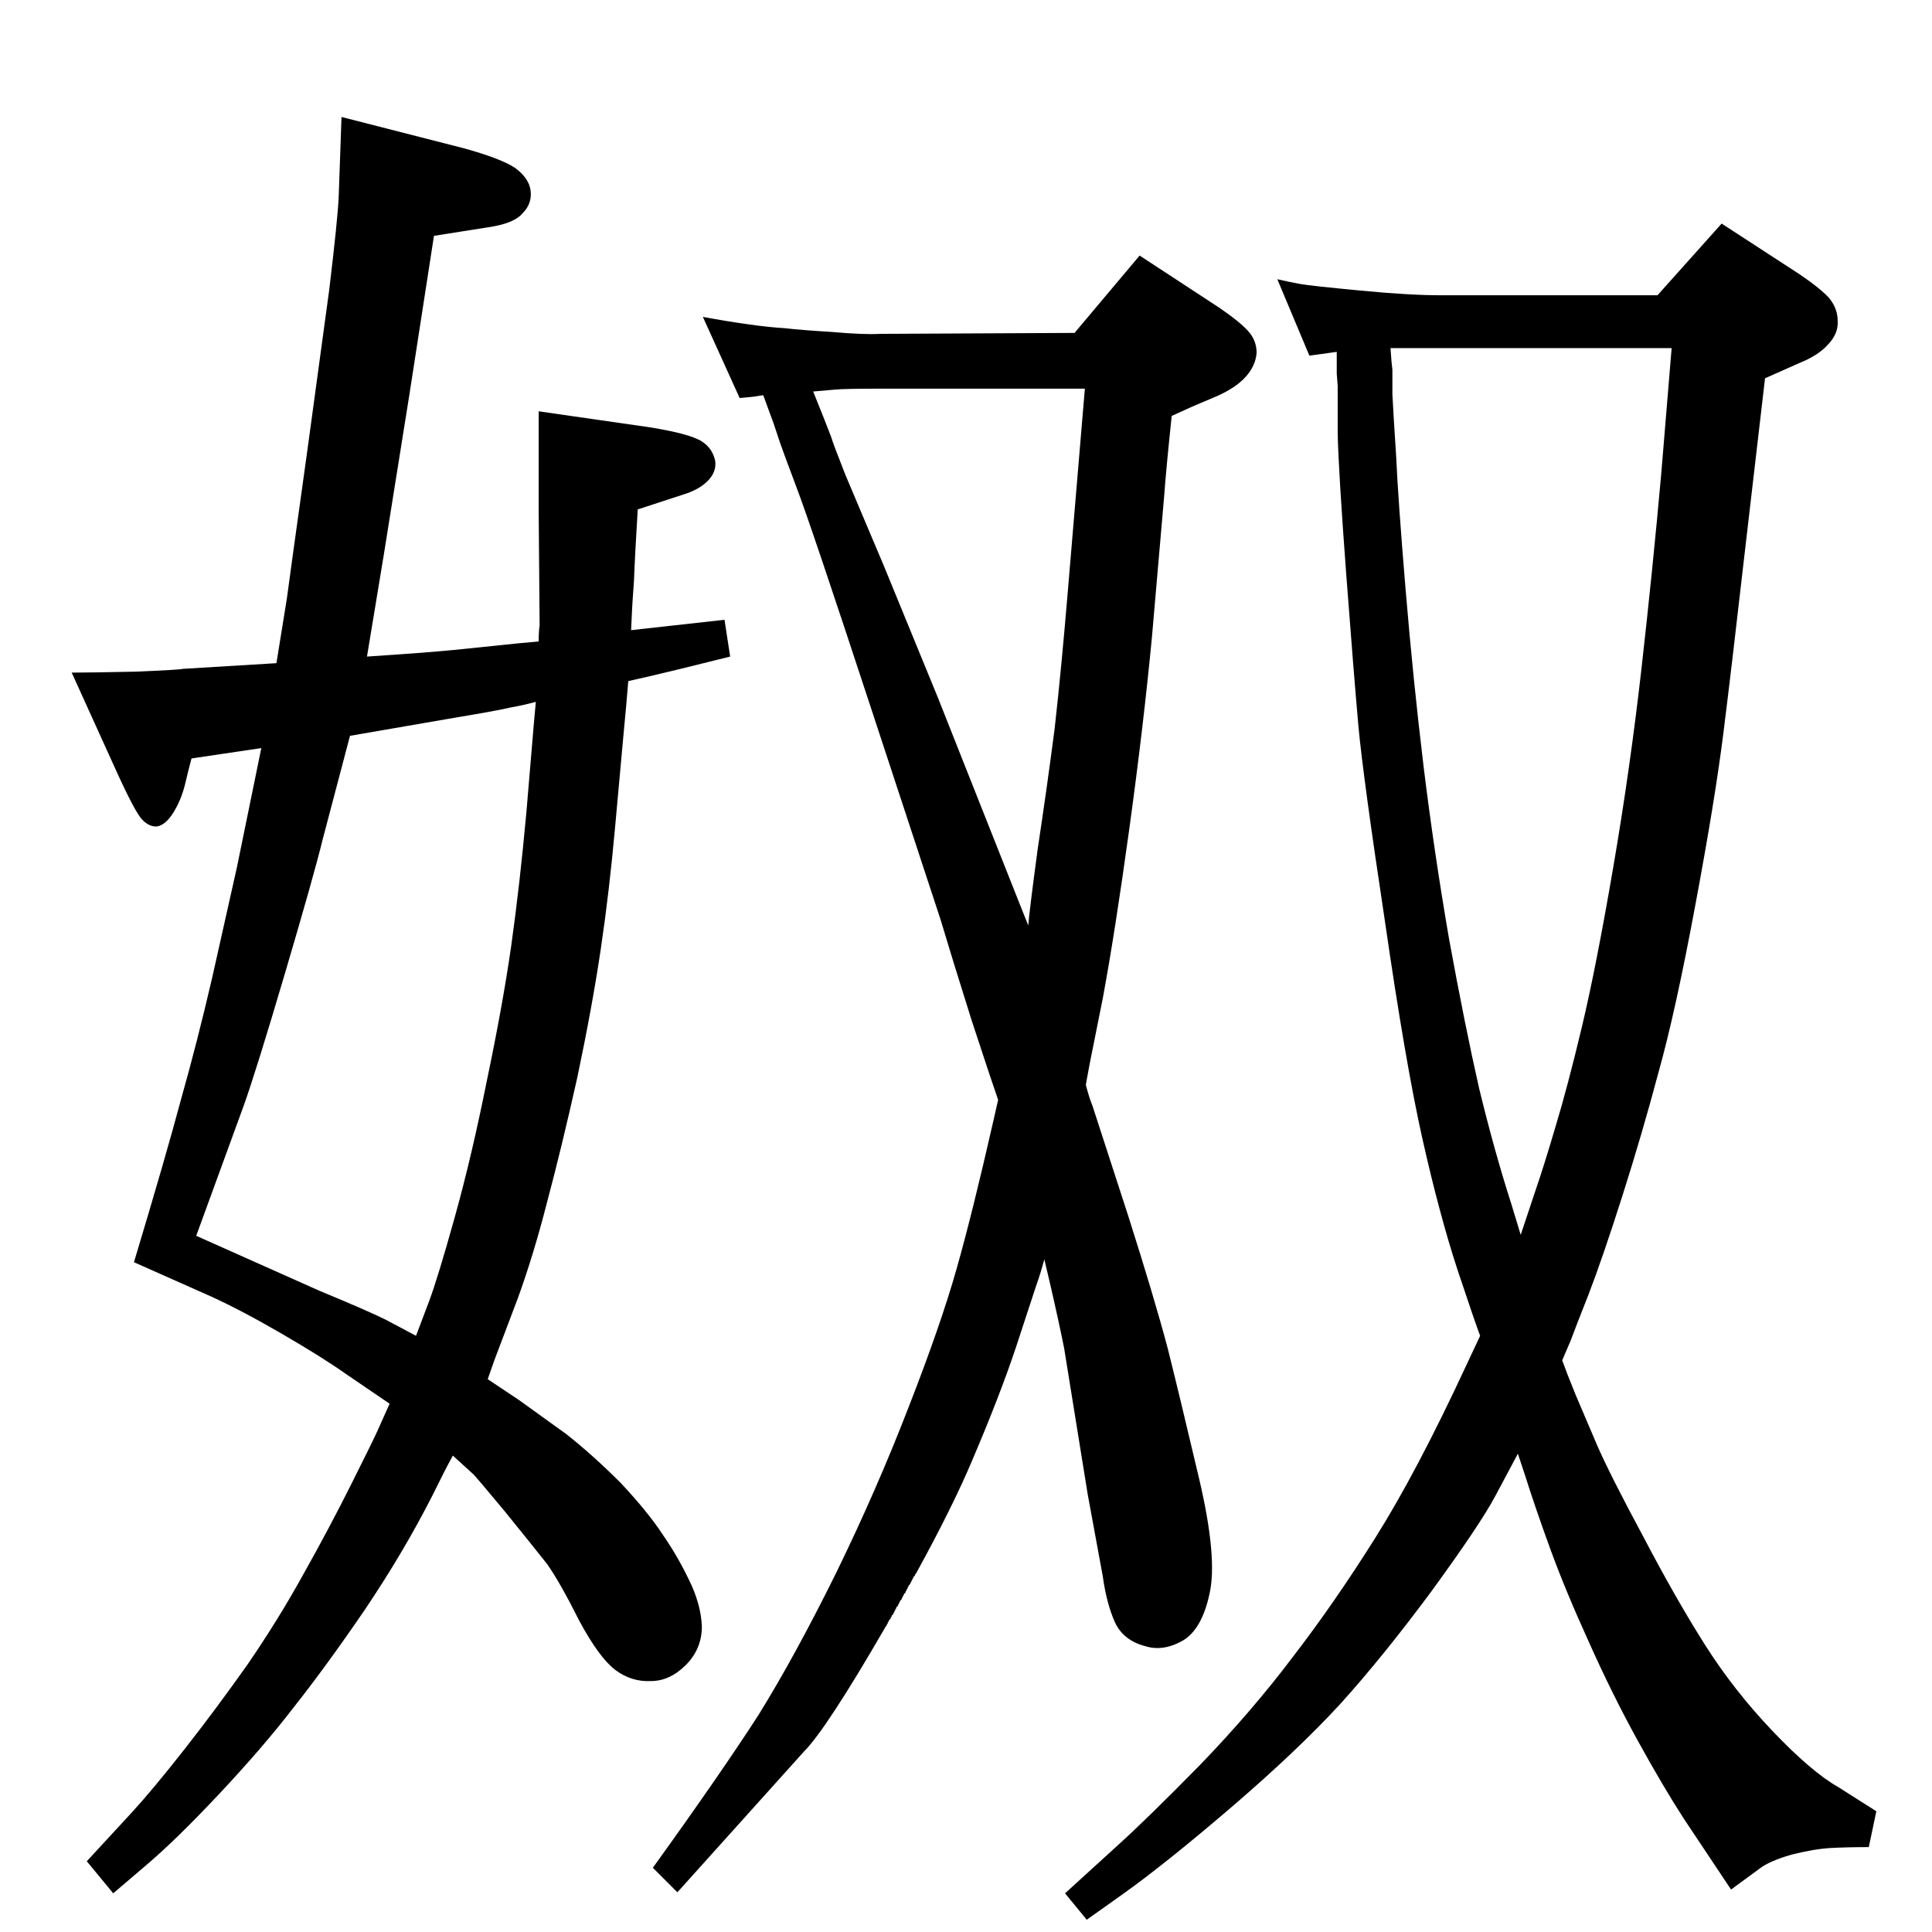 <?xml version="1.0" standalone="no"?>
<!DOCTYPE svg PUBLIC "-//W3C//DTD SVG 1.1//EN" "http://www.w3.org/Graphics/SVG/1.1/DTD/svg11.dtd" >
<svg xmlns="http://www.w3.org/2000/svg" xmlns:xlink="http://www.w3.org/1999/xlink" version="1.1" viewBox="0 0 2048 2048">
  <g transform="matrix(1 0 0 -1 0 2048)">
   <path fill="currentColor"
d="M1151 898q4 -15 7 -22l38 -117q28 -88 42 -141q13 -52 33 -137t11 -123q-8 -37 -28 -49q-21 -12 -40 -6q-23 6 -32 25q-9 20 -13 49l-16 87l-25 155q-6 30 -16 73l-5 21q-4 -15 -9 -29l-21 -64q-17 -51 -46 -119q-21 -50 -60 -121l-1 -1v-1l-1 -1l-1 -1v-1l-1 -1v-1
l-1 -1v-1l-1 -1v-1l-1 -1l-1 -1v-1l-1 -1v-1l-1 -1v-1l-1 -1v-1l-1 -1l-1 -1v-1l-1 -1v-1l-1 -1v-1l-1 -1l-1 -1v-1l-1 -1v-1l-1 -1v-1l-1 -1l-1 -1v-1l-1 -1v-1l-1 -1v-1l-1 -1v-1l-1 -1l-1 -1v-1l-1 -1v-1l-1 -1l-1 -1v-1l-1 -1v-1l-1 -1v-1l-1 -1q-63 -109 -87 -133
l-134 -149l-26 26q72 100 112 162q39 63 82 150q43 88 77 176q34 87 51 147t39 157l5 22q-5 14 -28 84q-22 70 -33 107l-73 222q-65 198 -80 237q-15 40 -17 46l-7 21l-11 30q-12 -2 -14 -2l-11 -1l-39 86q27 -5 49 -8q21 -3 38 -4q17 -2 50 -4q34 -3 51 -2l206 1l69 82
l84 -55q22 -15 31 -25t9 -23q-1 -14 -12 -26q-10 -11 -30 -20l-26 -11l-22 -10q-6 -57 -8 -85l-13 -150q-9 -94 -24 -203t-28 -179l-14 -70zM862 1633l12 -30l7 -18q2 -7 15 -40l41 -97l57 -139l88 -222l8 -20q1 14 10 81q10 66 18 128q7 62 14 146l18 214h-217
q-38 0 -48 -1zM1656 606q5 -14 14 -36l23 -54q14 -32 49 -97q34 -65 65 -114t72 -92t69 -59l41 -26l-8 -38q-23 0 -41 -1q-17 -1 -41 -7q-24 -7 -34 -15l-30 -22l-50 75q-22 34 -49 83t-52 105q-25 55 -41 99t-27 79l-7 21l-24 -45q-16 -30 -67 -100q-51 -69 -97 -120
q-46 -50 -116 -110t-115 -92l-38 -27l-23 28l56 51q31 28 87 85q55 57 98 114q44 57 88 127t96 182l15 32q-5 13 -24 70q-19 58 -37 138t-40 232q-23 152 -28 206q-5 56 -13 162q-8 107 -9 148v51l-1 13v23l-29 -4l-34 81q13 -3 24 -5t64 -7q52 -5 85 -5h230l68 76l83 -54
q22 -15 31 -25q9 -11 9 -24q1 -14 -11 -26q-10 -11 -30 -19l-36 -16l-22 -189q-13 -114 -22 -186t-30 -184q-21 -113 -39 -177q-17 -64 -38 -130t-36 -105q-15 -38 -19 -49zM1474 1679q1 -16 2 -23v-26q1 -20 4 -66q2 -45 10 -141t19 -187q11 -90 27 -183q17 -93 32 -159
q16 -66 34 -122l10 -33l16 48q8 23 21 67q13 43 28 106t33 168t30 211t21 207l11 133h-298zM669 1380l99 11l6 -39q-64 -16 -86 -21l-22 -5q-2 -25 -5 -56l-9 -99q-6 -67 -15 -128t-25 -137q-17 -76 -32 -132q-14 -55 -31 -102l-25 -66l-7 -20l33 -22q21 -15 50 -36
q28 -22 58 -52q29 -31 44 -54q16 -23 28 -48q13 -26 14 -50q0 -24 -17 -41t-37 -17q-21 -1 -38 12t-38 52q-20 40 -34 60q-15 19 -45 56q-30 36 -33 39l-22 20q-7 -13 -10 -19l-12 -24q-30 -59 -71 -120q-41 -60 -75 -103q-33 -43 -80 -93q-46 -49 -78 -76l-34 -29l-28 34
l48 52q22 24 55 66t67 90q33 48 60 97q27 48 51 96t27 55l13 29l-47 32q-24 17 -67 42t-76 40l-81 36q34 113 50 173q17 60 33 129l26 116l26 127l-74 -11q-3 -11 -7 -28q-4 -16 -12 -29t-17 -15q-9 -1 -17 8t-30 58l-44 97q19 0 67 1q48 2 51 3l99 6l11 68q3 23 22 159
l23 169q9 75 10 98l3 85l129 -33q40 -11 55 -21q15 -11 16.5 -24.5t-8.5 -23.5q-9 -11 -37 -15l-57 -9l-26 -168l-27 -169l-18 -109q61 4 92 7l68 7l22 2q0 11 1 17l-1 122v105l118 -17q43 -7 55 -15q11 -7 14 -20q2 -12 -8 -22q-9 -9 -25 -14l-49 -16q-3 -49 -4 -76
q-2 -28 -2 -30zM441 632l14 37q9 24 27 88.5t34 144.5q17 81 26 144q9 64 16 141l8 95l2 22q-15 -4 -27 -6q-12 -3 -60 -11l-110 -19l-29 -110q-9 -37 -40 -142t-44 -141l-50 -137l130 -58q53 -22 71 -31z" />
  </g>

</svg>
